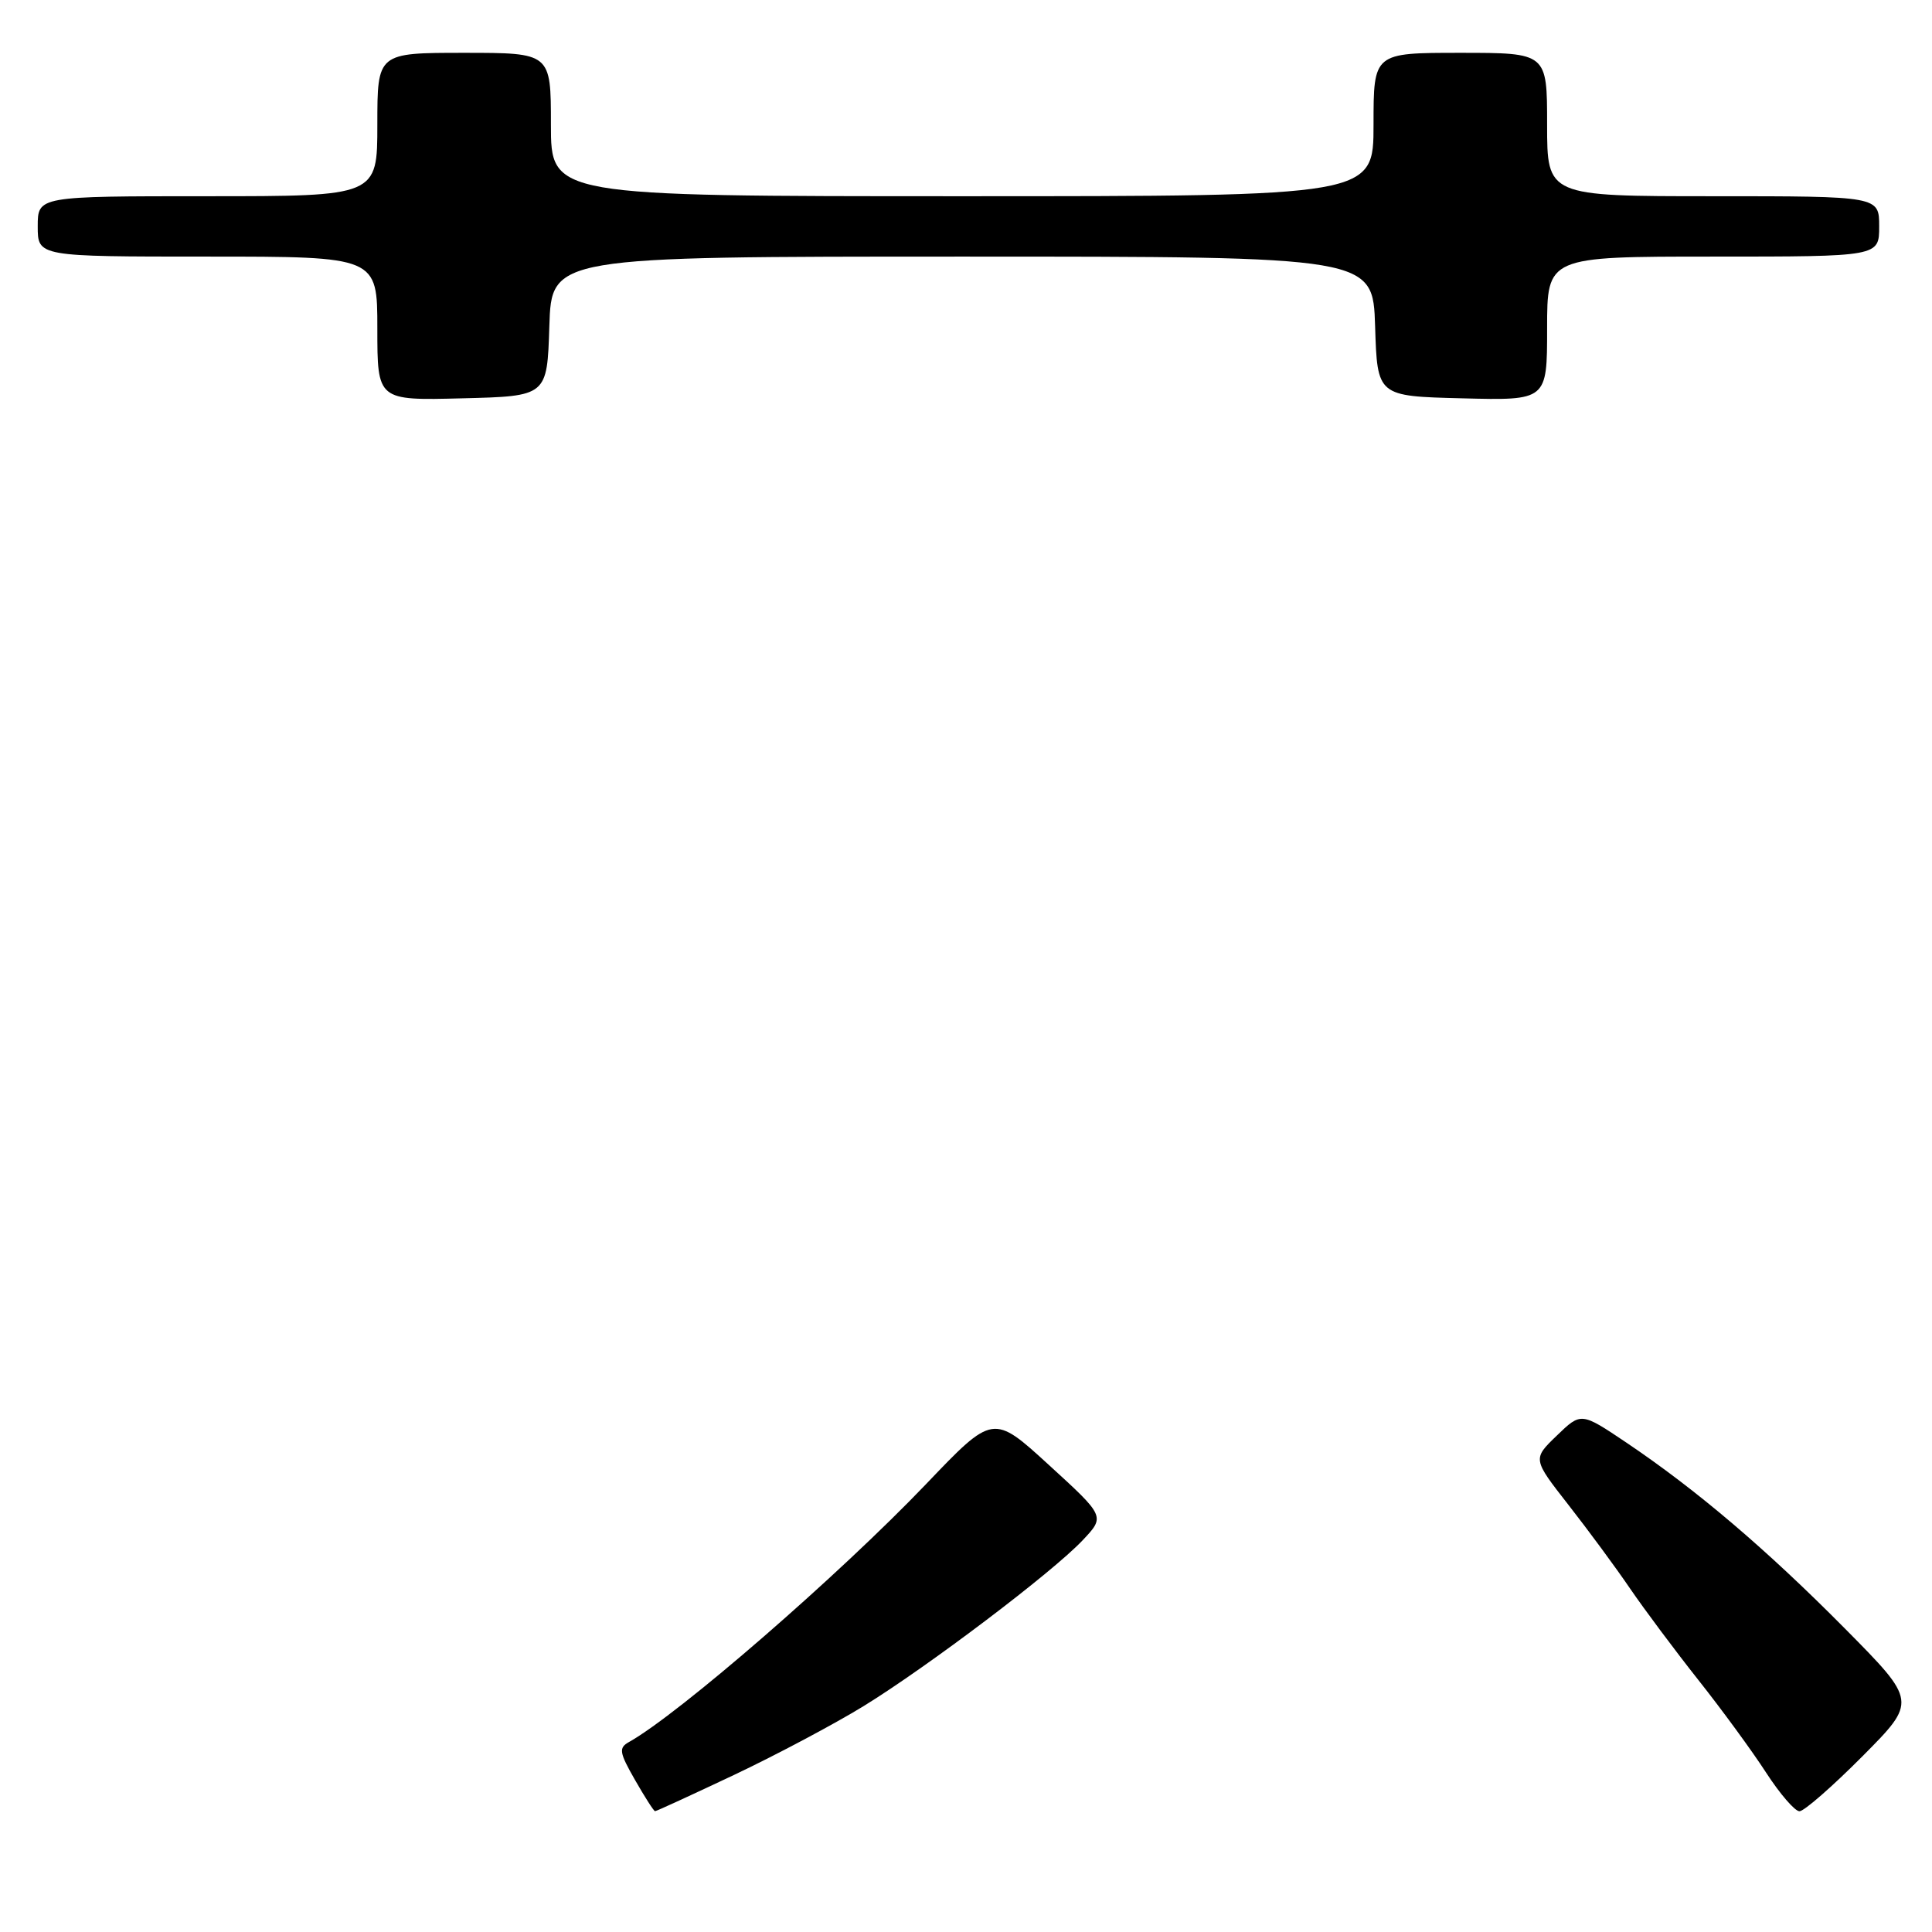 <?xml version="1.0" encoding="UTF-8" standalone="no"?>
<!DOCTYPE svg PUBLIC "-//W3C//DTD SVG 1.1//EN" "http://www.w3.org/Graphics/SVG/1.1/DTD/svg11.dtd" >
<svg xmlns="http://www.w3.org/2000/svg" xmlns:xlink="http://www.w3.org/1999/xlink" version="1.1" viewBox="0 0 256 256">
 <g >
 <path fill="currentColor"
d=" M 97.30 235.17 C 102.91 232.51 110.62 228.41 114.43 226.07 C 122.99 220.80 139.48 208.32 143.47 204.08 C 146.44 200.93 146.44 200.93 139.01 194.14 C 131.59 187.35 131.59 187.35 122.69 196.67 C 111.16 208.72 89.98 227.11 83.34 230.83 C 81.96 231.60 82.05 232.20 84.14 235.85 C 85.44 238.12 86.63 239.99 86.80 239.99 C 86.96 240.00 91.69 237.82 97.30 235.17 Z  M 246.78 232.72 C 254.01 225.44 254.01 225.44 244.47 215.80 C 234.05 205.28 224.81 197.42 215.50 191.15 C 209.50 187.12 209.50 187.12 206.29 190.22 C 203.07 193.32 203.07 193.32 207.83 199.41 C 210.45 202.76 214.13 207.75 216.00 210.50 C 217.88 213.25 221.95 218.70 225.05 222.62 C 228.15 226.53 232.18 232.04 234.01 234.87 C 235.84 237.69 237.83 240.00 238.44 240.00 C 239.05 240.00 242.80 236.72 246.78 232.72 Z  M 72.79 43.25 C 73.08 34.00 73.08 34.00 127.50 34.00 C 181.92 34.00 181.92 34.00 182.21 43.25 C 182.50 52.50 182.50 52.50 193.75 52.78 C 205.00 53.07 205.00 53.07 205.00 43.53 C 205.00 34.00 205.00 34.00 227.00 34.00 C 249.00 34.00 249.00 34.00 249.00 30.00 C 249.00 26.00 249.00 26.00 227.00 26.00 C 205.00 26.00 205.00 26.00 205.00 16.50 C 205.00 7.00 205.00 7.00 193.50 7.00 C 182.00 7.00 182.00 7.00 182.00 16.50 C 182.00 26.00 182.00 26.00 127.50 26.00 C 73.00 26.00 73.00 26.00 73.00 16.50 C 73.00 7.00 73.00 7.00 61.50 7.00 C 50.00 7.00 50.00 7.00 50.00 16.50 C 50.00 26.00 50.00 26.00 27.50 26.00 C 5.00 26.00 5.00 26.00 5.00 30.00 C 5.00 34.00 5.00 34.00 27.50 34.00 C 50.00 34.00 50.00 34.00 50.00 43.53 C 50.00 53.07 50.00 53.07 61.25 52.78 C 72.50 52.50 72.50 52.50 72.79 43.25 Z "/>
</g>
</svg>